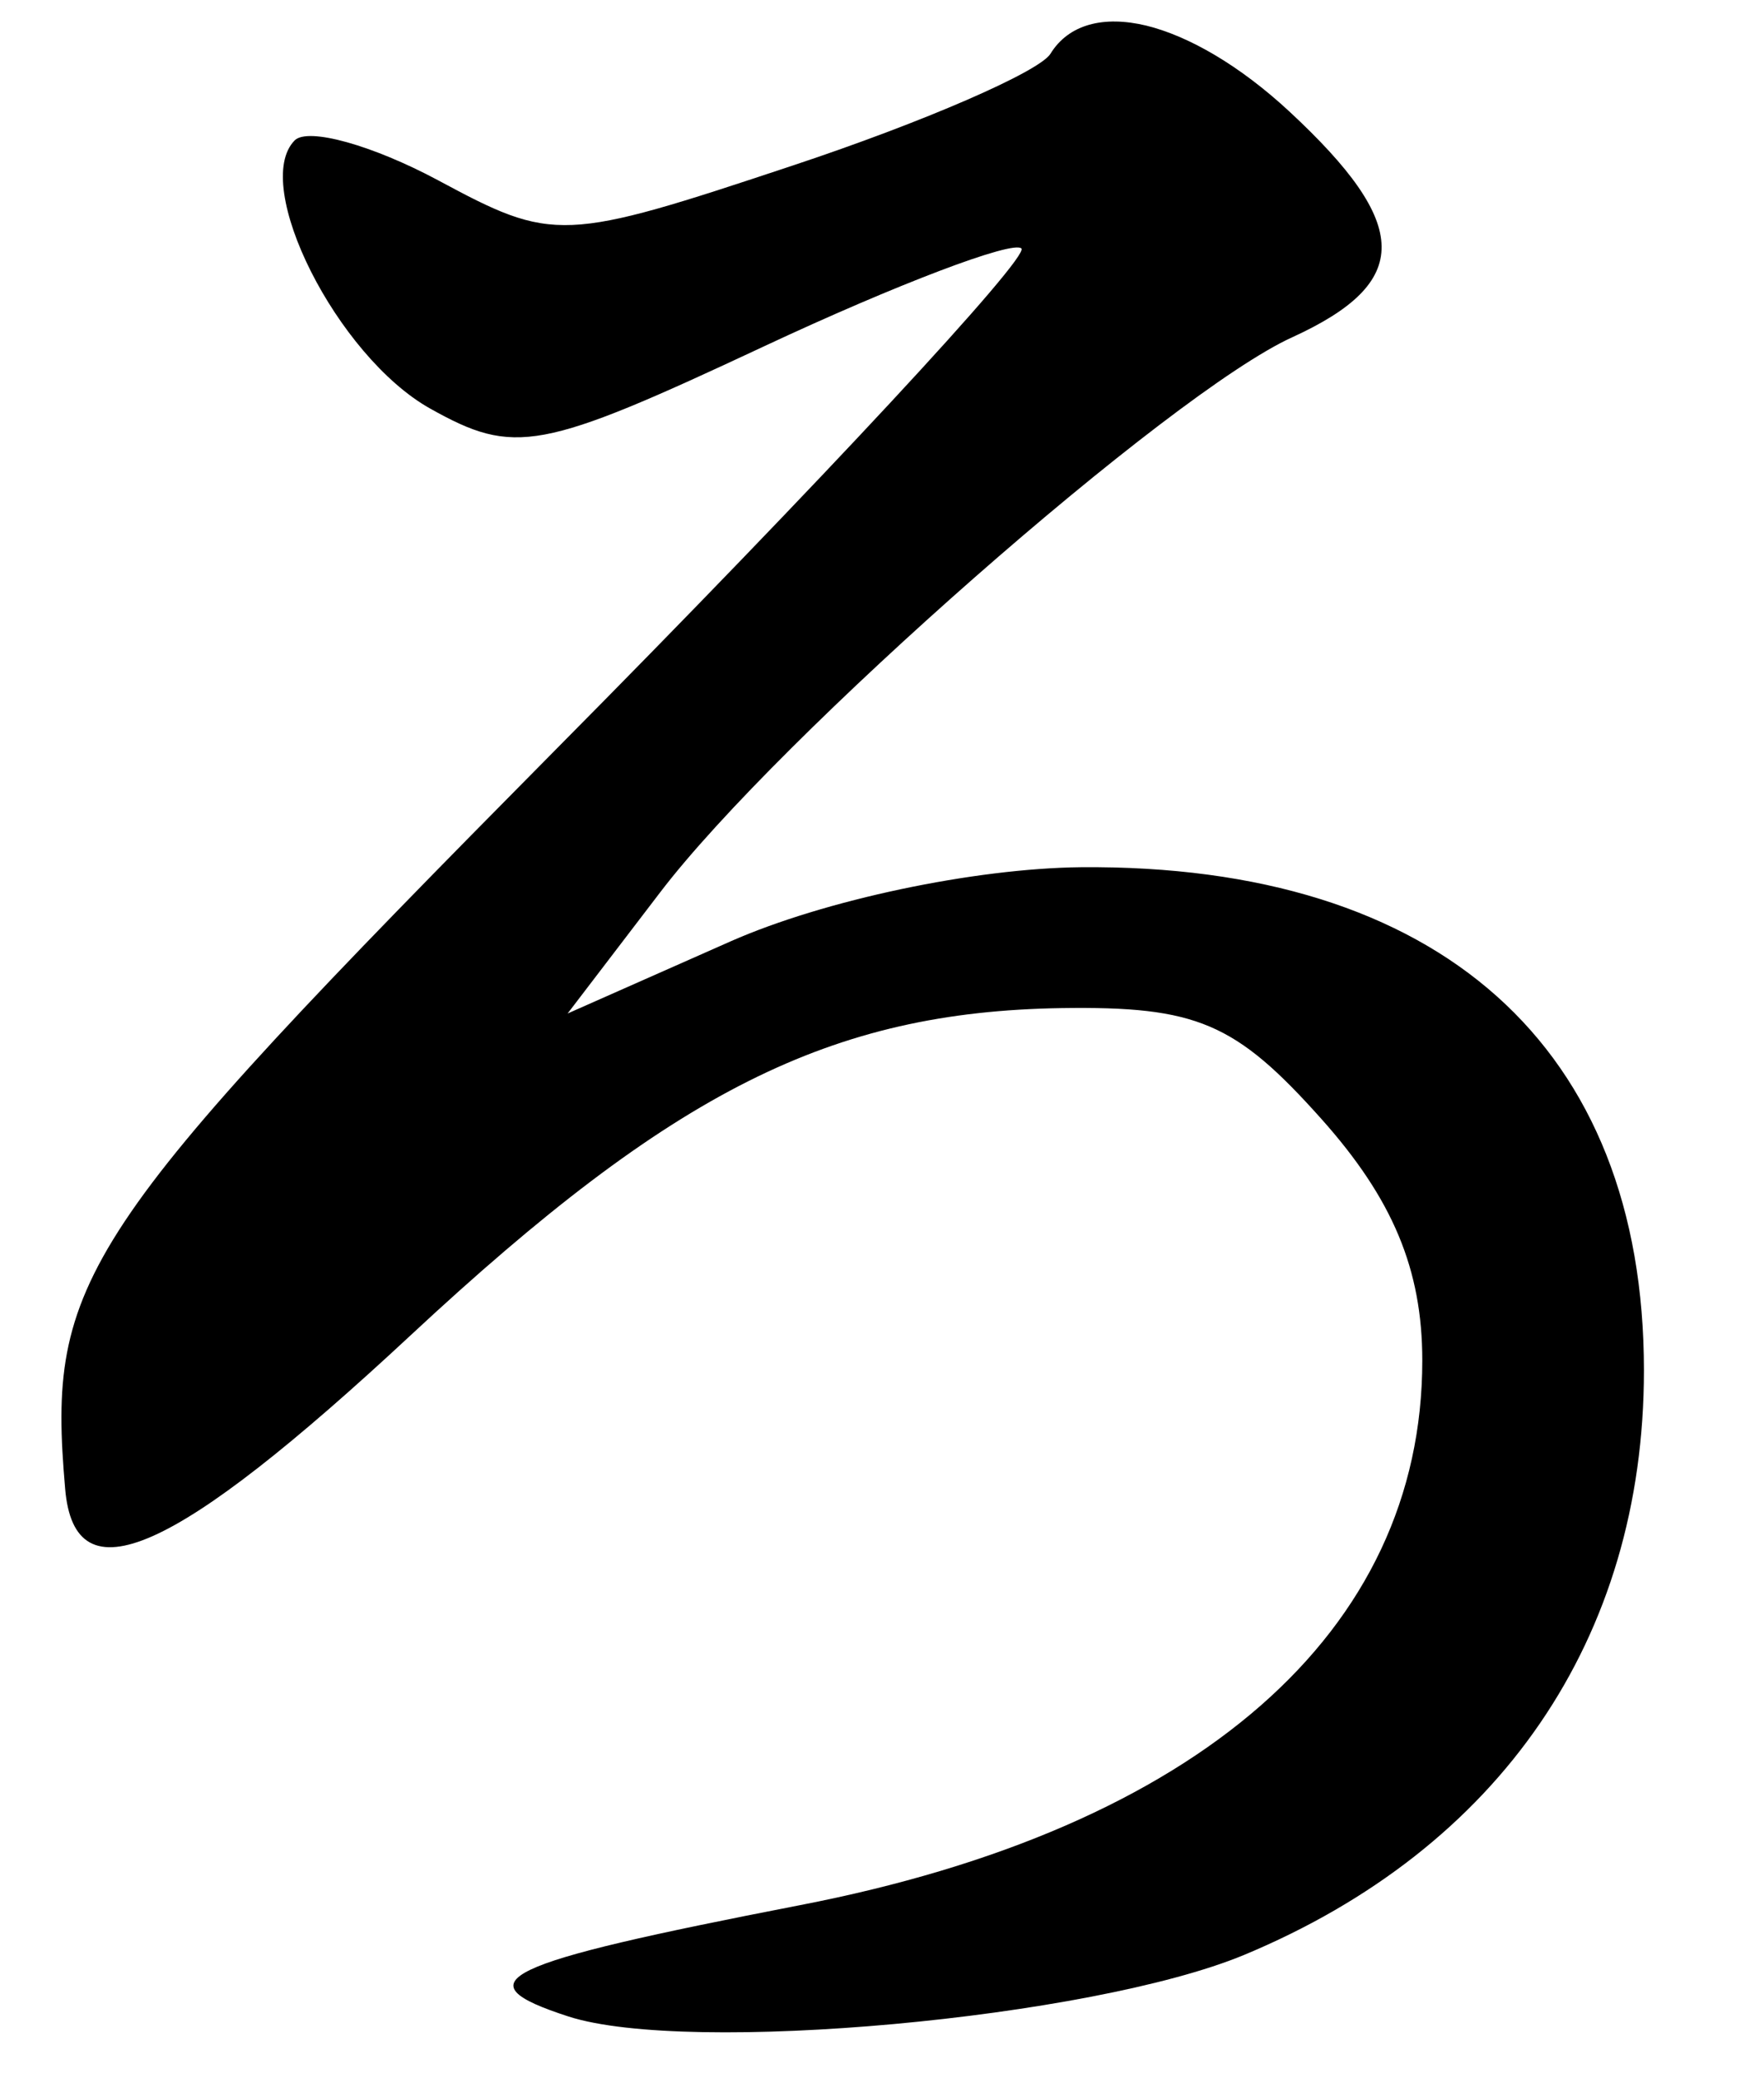 <?xml version="1.0" encoding="UTF-8" standalone="no"?><!DOCTYPE svg PUBLIC "-//W3C//DTD SVG 1.1//EN" "http://www.w3.org/Graphics/SVG/1.1/DTD/svg11.dtd"><svg width="100%" height="100%" viewBox="0 0 62 73" version="1.1" xmlns="http://www.w3.org/2000/svg" xmlns:xlink="http://www.w3.org/1999/xlink" xml:space="preserve" xmlns:serif="http://www.serif.com/" style="fill-rule:evenodd;clip-rule:evenodd;stroke-linejoin:round;stroke-miterlimit:2;"><g><path d="M40.29,0.9c-1.5,-0.36 -2.73,-0.05 -3.37,0.99c-0.39,0.63 -4.46,2.4 -9.04,3.92c-8.11,2.7 -8.42,2.71 -12.49,0.52c-2.3,-1.23 -4.56,-1.86 -5.03,-1.4c-1.55,1.56 1.48,7.58 4.75,9.42c2.98,1.67 3.88,1.5 11.74,-2.18c4.68,-2.19 8.75,-3.73 9.05,-3.44c0.29,0.3 -7.07,8.23 -16.38,17.62c-16.76,16.93 -17.87,18.6 -17.23,25.96c0.33,3.89 3.83,2.34 12.16,-5.41c9.22,-8.58 14.75,-11.35 22.85,-11.48c4.76,-0.07 6.12,0.51 9.14,3.89c2.51,2.81 3.55,5.29 3.55,8.49c0,9.54 -7.87,16.43 -21.88,19.14c-10.61,2.06 -11.92,2.68 -8.13,3.91c4.22,1.36 18.35,0.07 23.74,-2.16c9.01,-3.75 14.06,-11.12 14.06,-20.54c-0,-11.37 -7.19,-17.79 -19.79,-17.68c-3.75,0.04 -9.01,1.15 -12.3,2.6l-5.74,2.54l3.24,-4.24c4.17,-5.48 17.95,-17.58 22.23,-19.52c4.22,-1.93 4.19,-3.95 -0.11,-7.94c-1.74,-1.61 -3.52,-2.64 -5.02,-3.01Z" style="fill-rule:nonzero;"/></g></svg>